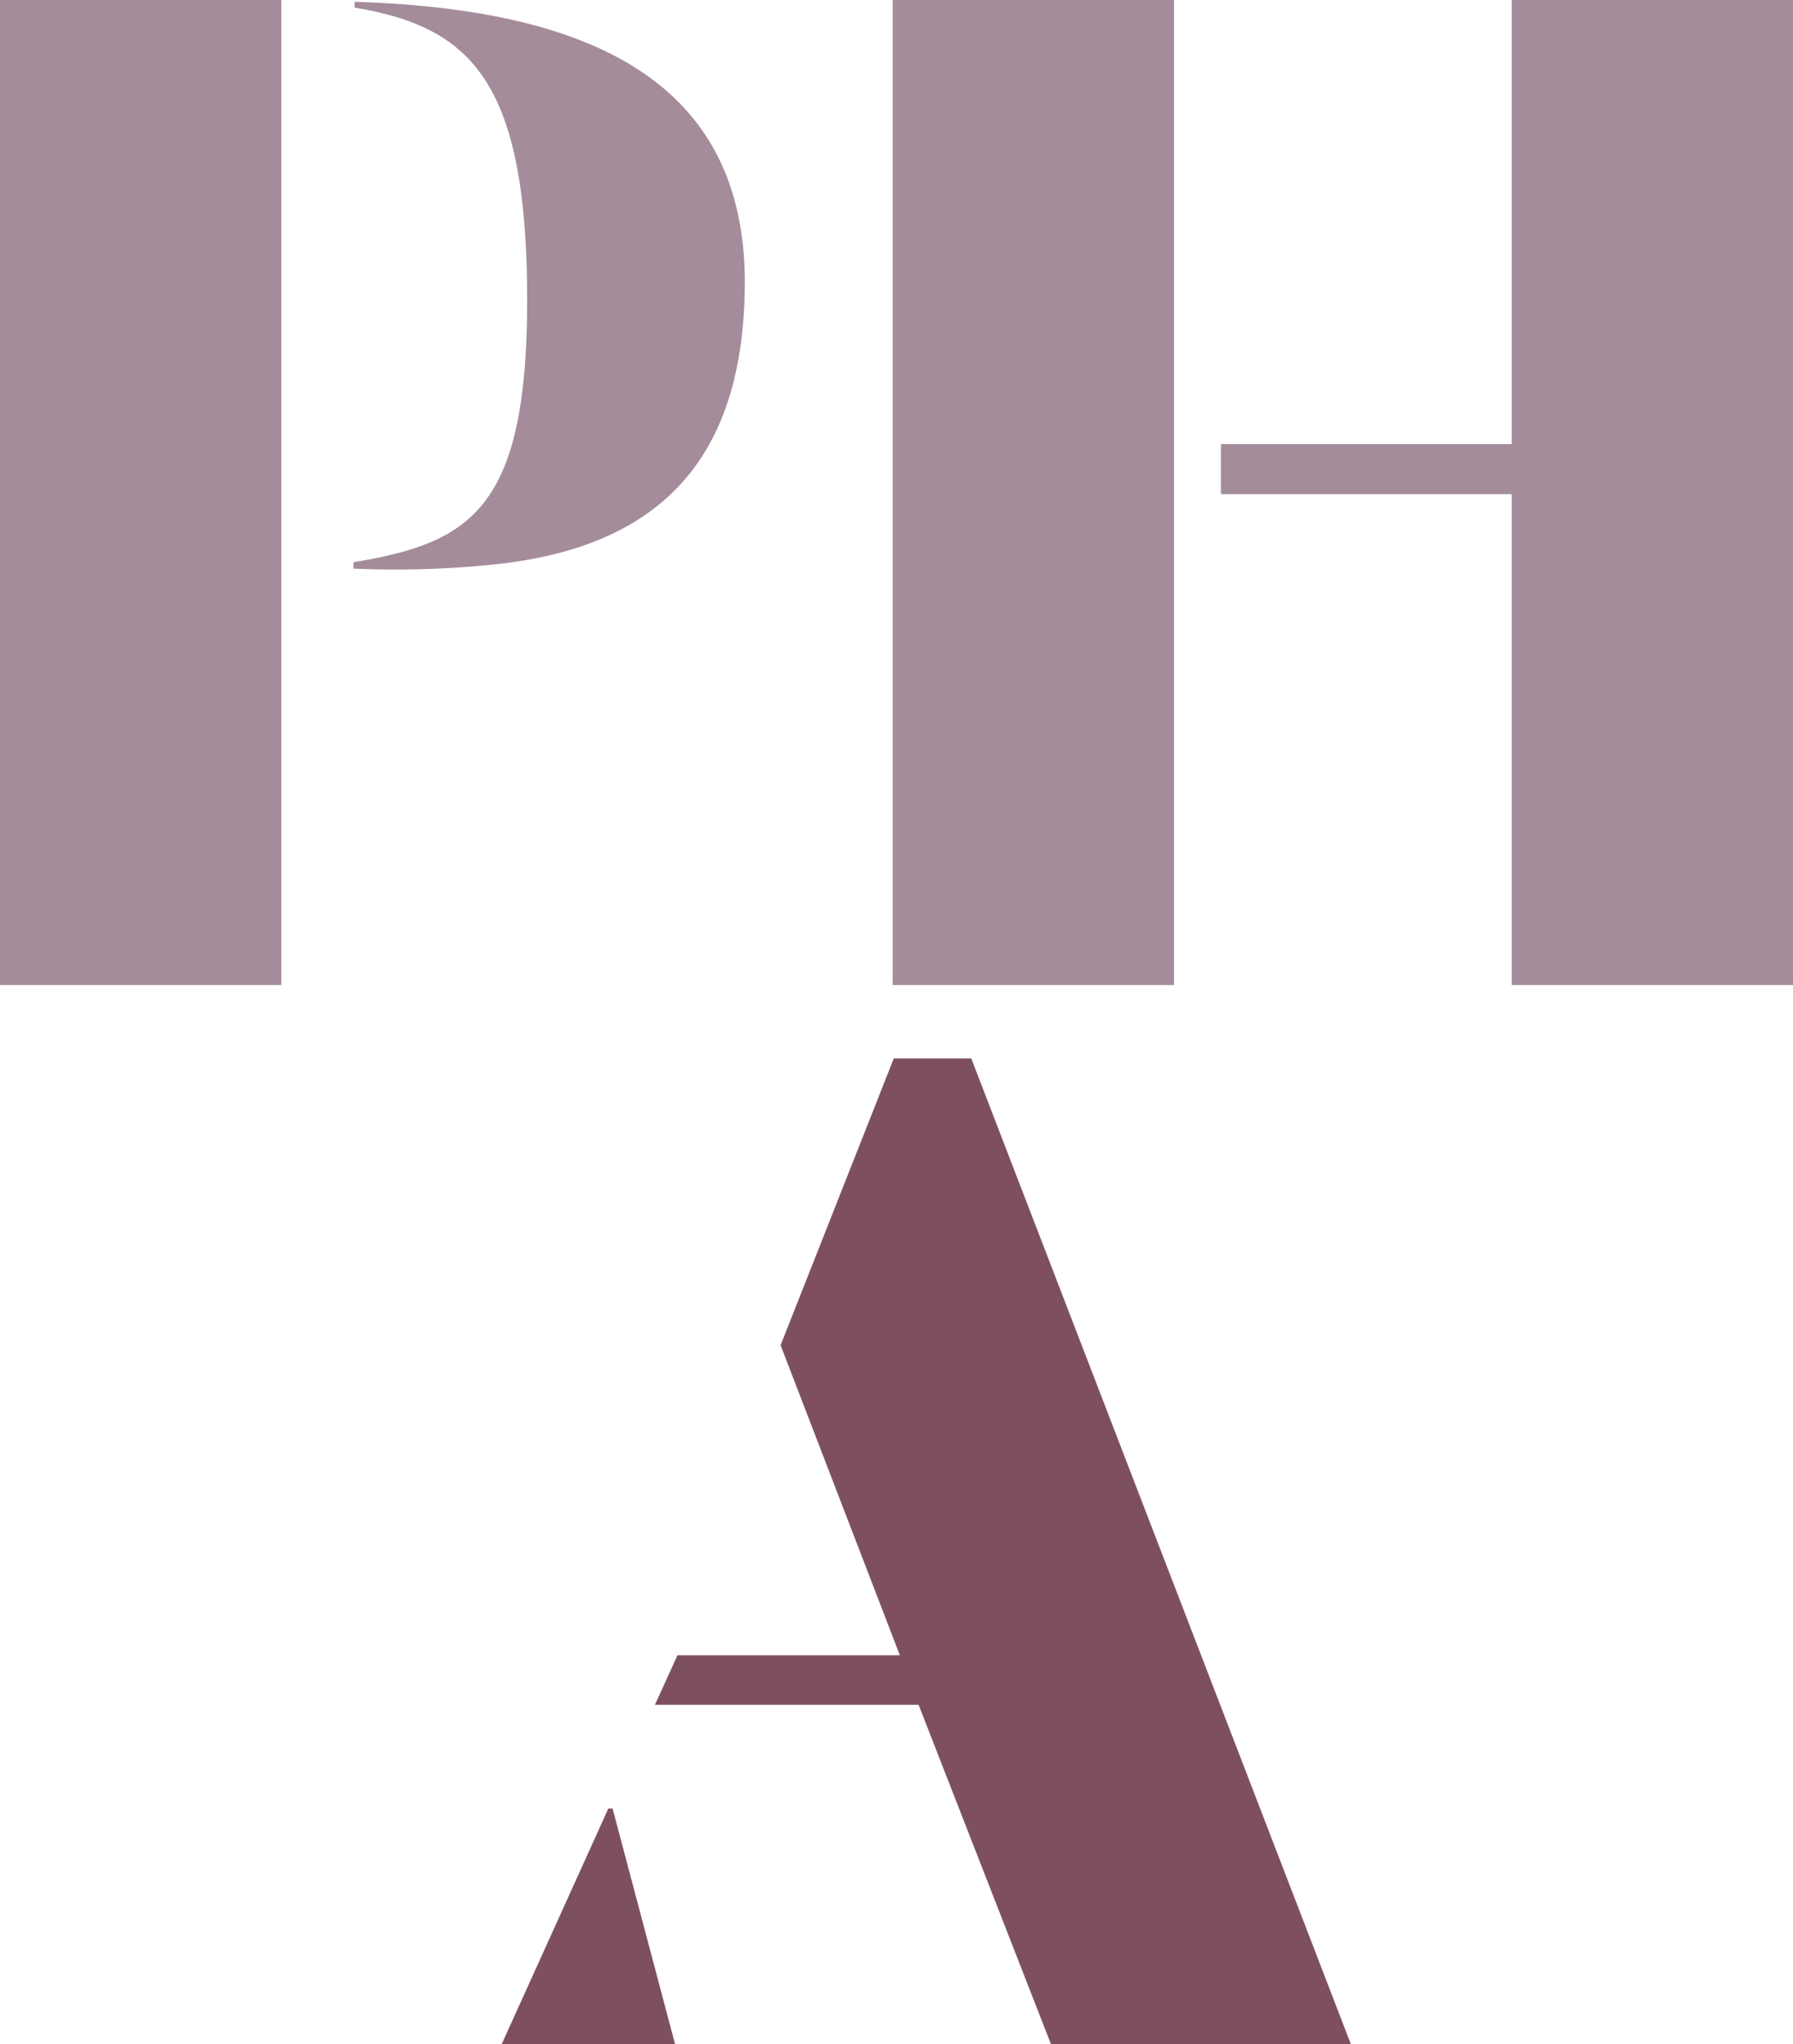 <svg id="Layer_1" data-name="Layer 1" xmlns="http://www.w3.org/2000/svg" xmlns:xlink="http://www.w3.org/1999/xlink" viewBox="0 0 117.72 134.16"><defs><style>.cls-1{fill:none;}.cls-2{fill:#7e505f;}.cls-3{clip-path:url(#clip-path);}.cls-4{fill:#a48c9b;}</style><clipPath id="clip-path" transform="translate(0 0)"><rect class="cls-1" width="117.72" height="134.16"/></clipPath></defs><title>pha-icon</title><path class="cls-2" d="M39.94,118.7l-7,15.46H44.32l-4.1-15.46H39.94ZM58.68,69.47L51.25,88.29l7.83,20.35H44.48L43,111.89H60.31L69,134.16H88.69L63.77,69.47H58.68Z" transform="translate(0 0)"/><g class="cls-3"><path class="cls-4" d="M0,64.65H18.47V0H0V64.65ZM48.9,18.74C49,5.5,39,.6,23.28.12V0.5c7.61,1.27,11.33,4.78,11.33,19.21,0,13.8-3.8,15.92-11.4,17.19v0.42a63.06,63.06,0,0,0,9-.25C44.13,35.92,48.81,29.3,48.9,18.74m9.71,45.91H77.08V0H58.61V64.65Zm59.11,0V0H99.25V29.15H80.16v3.28H99.25V64.65h18.47Z" transform="translate(0 0)"/></g></svg>